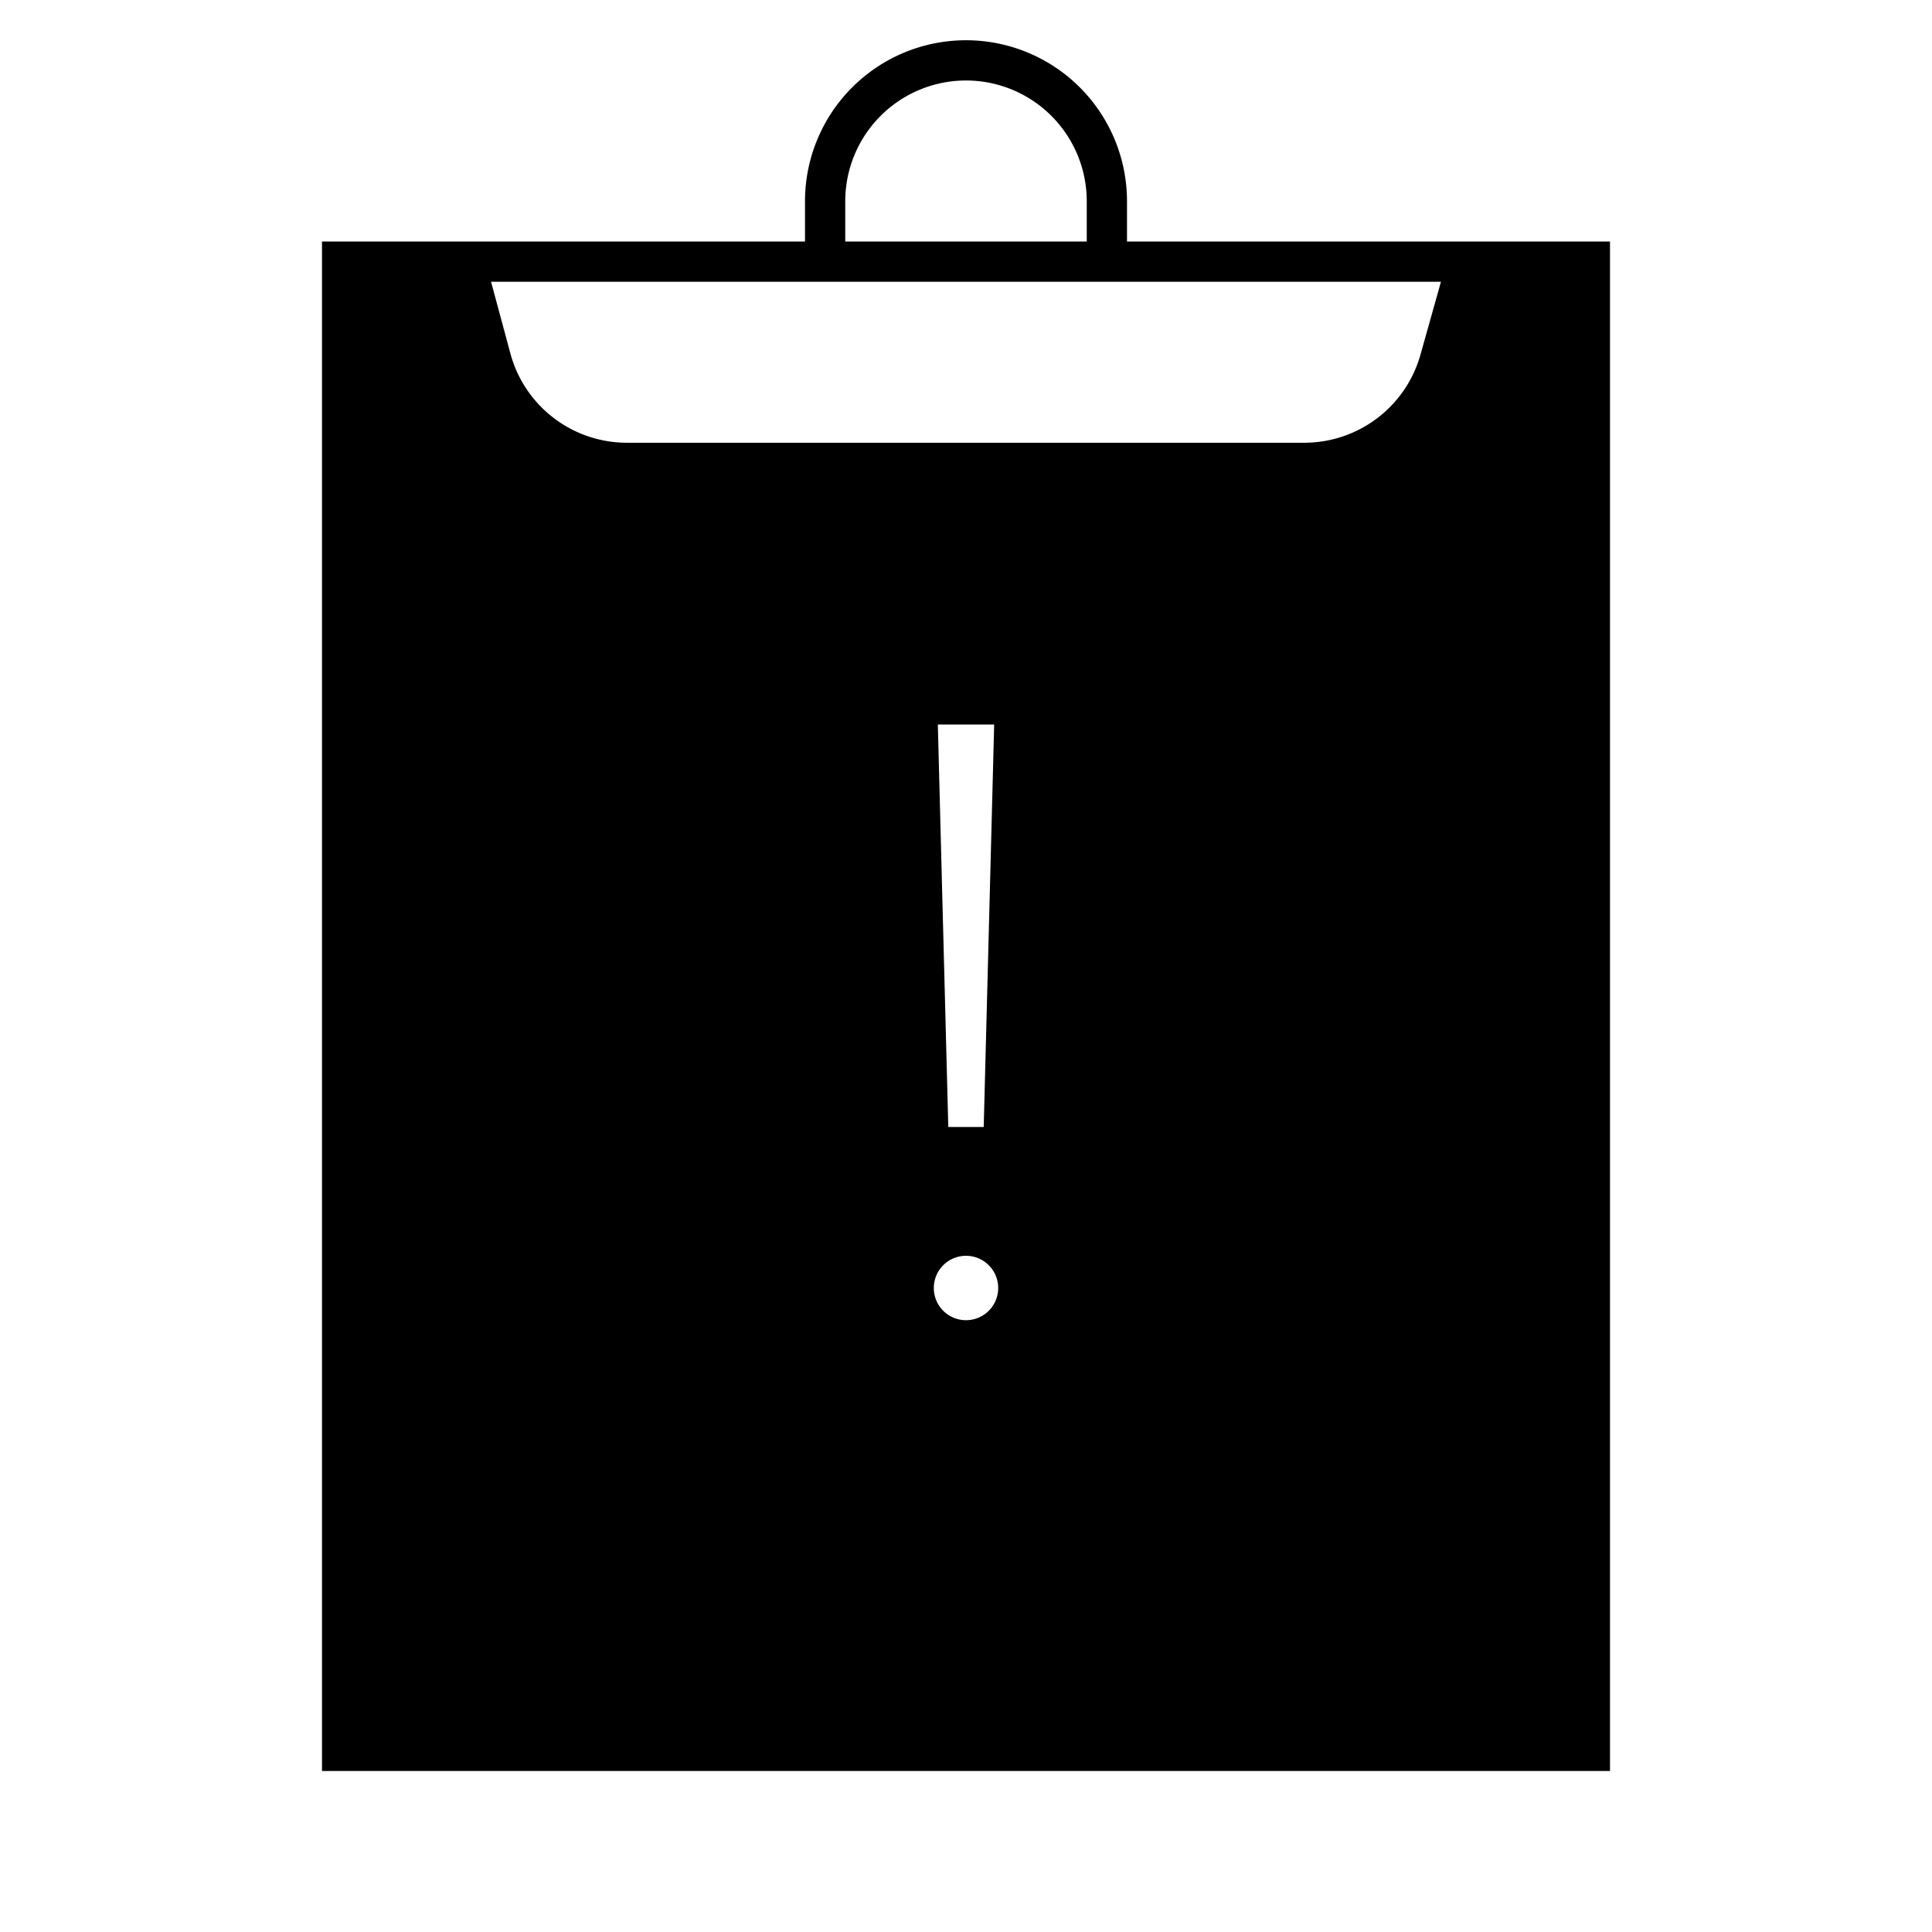 <svg id="Layer_1" data-name="Layer 1" xmlns="http://www.w3.org/2000/svg" viewBox="0 0 24 24"><title>iconoteka_assignment_late_l_f</title><path d="M14,3V2.5a2,2,0,0,0-4,0V3H4V22H20V3Zm-3.5-.5a1.5,1.5,0,0,1,3,0V3h-3ZM12,16.4a.4.4,0,1,1,.4-.4A.4.4,0,0,1,12,16.4ZM11.65,9h.7l-.13,5h-.44Zm6-4.61A1.5,1.5,0,0,1,16.21,5.5H7.79A1.5,1.5,0,0,1,6.34,4.39L6.1,3.5H17.9Z"/></svg>